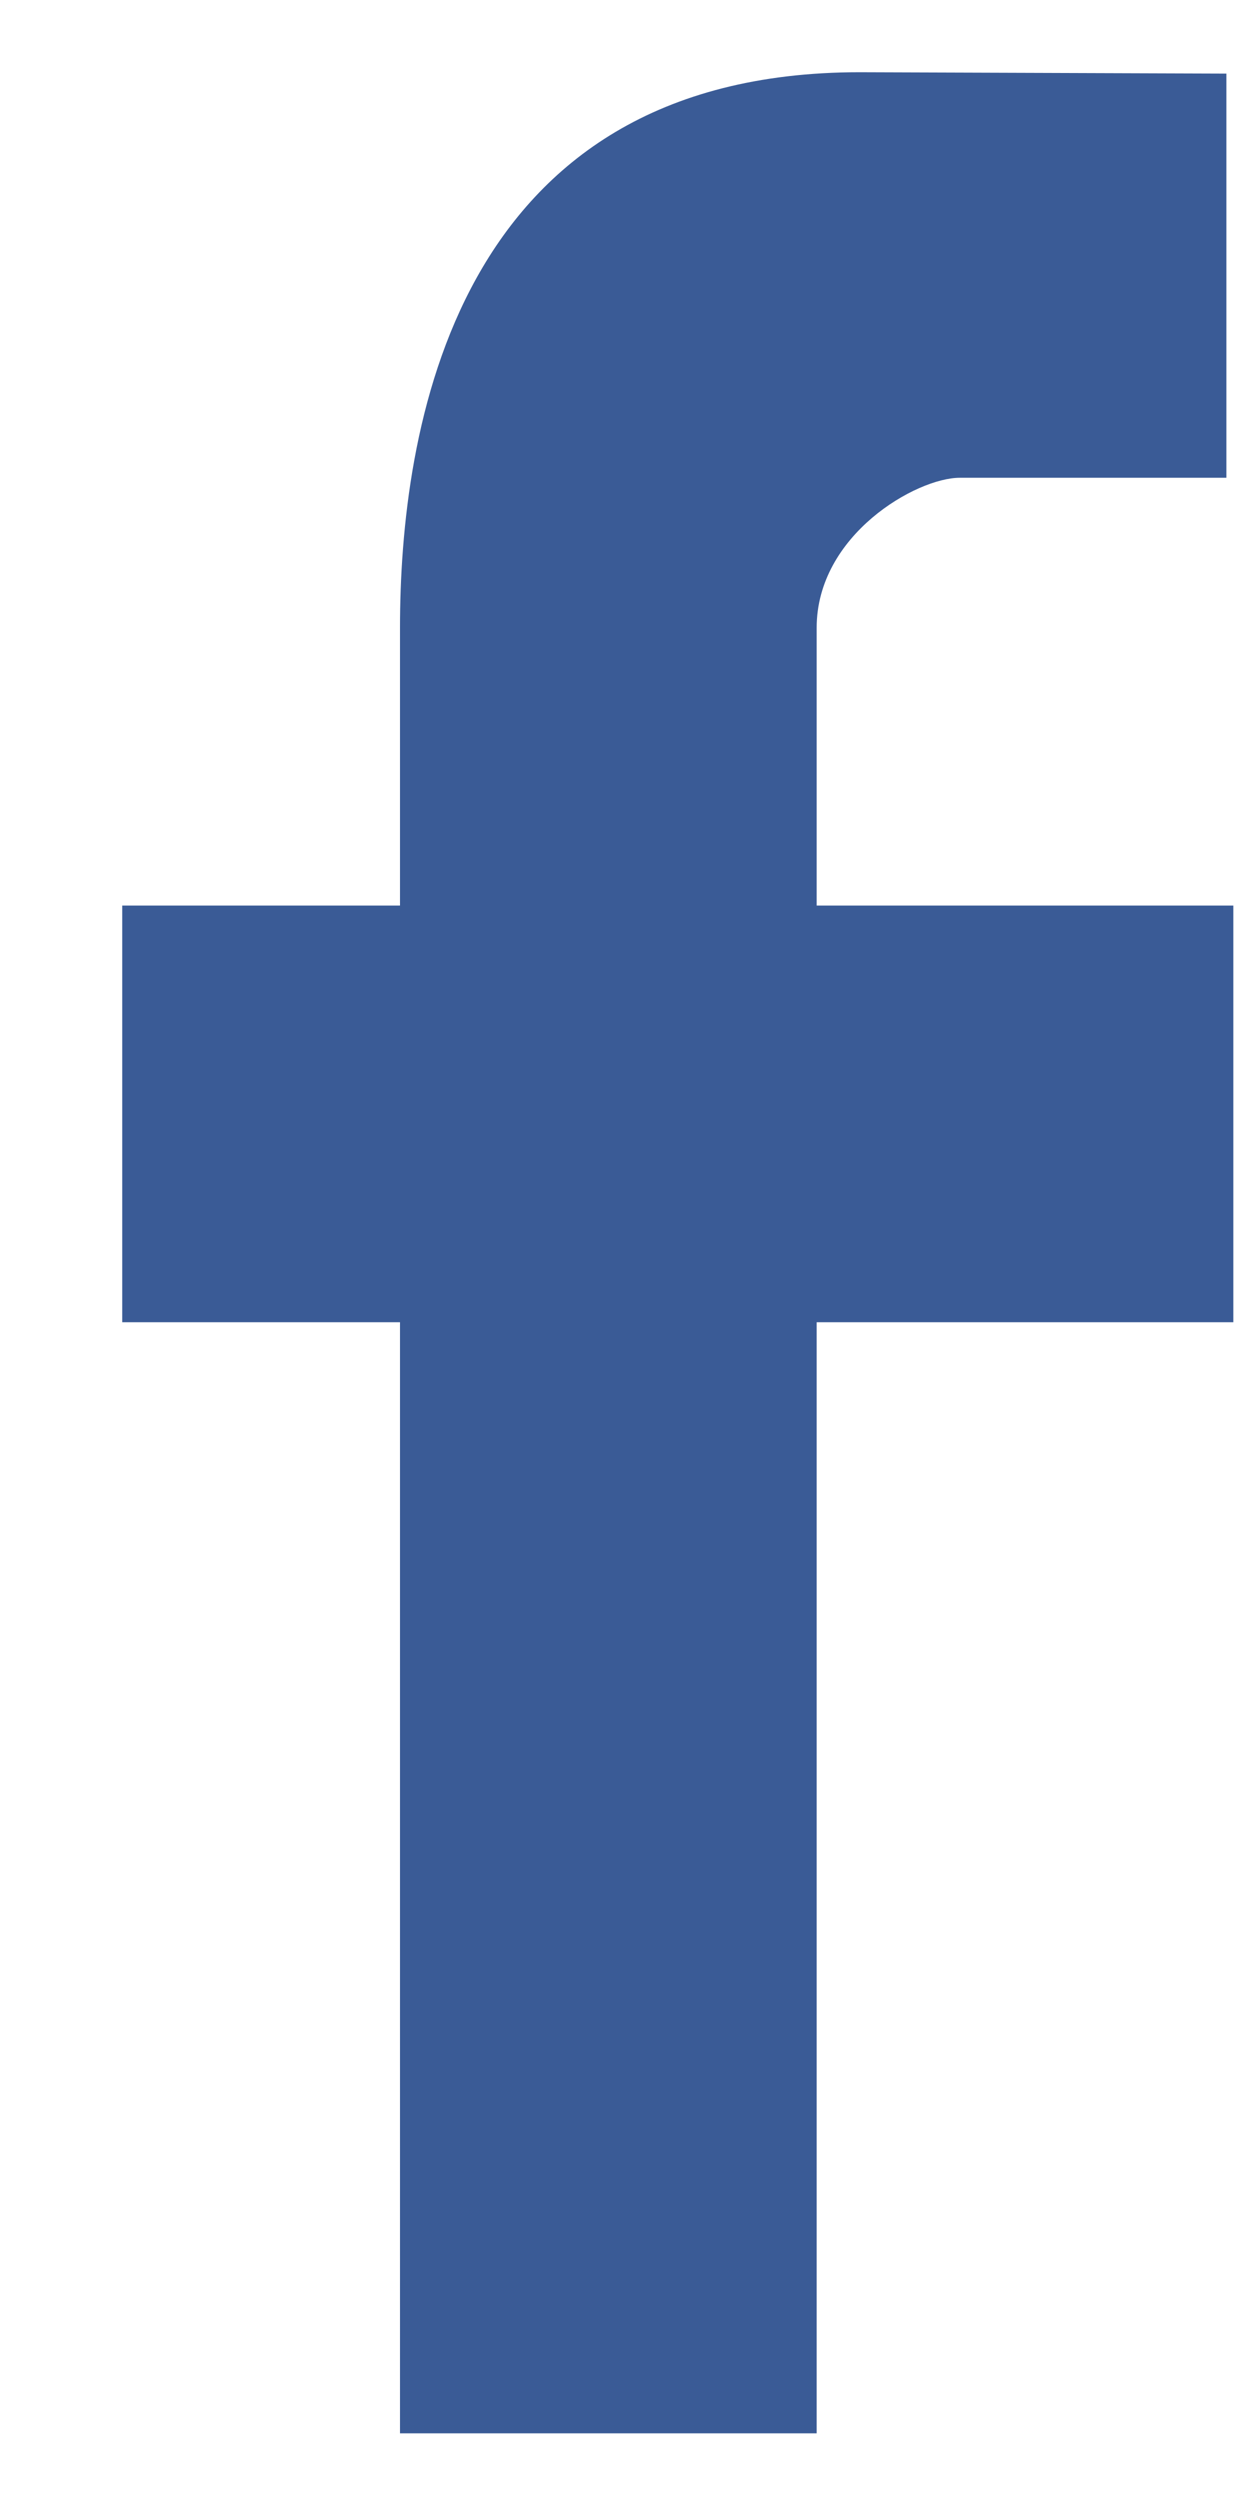 <svg xmlns="http://www.w3.org/2000/svg" viewBox="0 0 9 18" width="9" height="18">
	<style>
		tspan { white-space:pre }
		.shp0 { fill: #3a5b96 } 
	</style>
	<g id="footer">
		<g id="Social icons" style="opacity: 1">
			<path id="social-f" class="shp0" d="M8.88 6.52L5.88 6.52L5.88 4.52C5.88 3.85 6.6 3.44 6.91 3.44C7.22 3.44 8.83 3.44 8.83 3.44L8.83 0.53L6.19 0.52C3.25 0.52 2.88 3.13 2.88 4.52L2.88 6.52L0.88 6.52L0.88 9.52L2.88 9.52C2.88 13.37 2.88 17.52 2.88 17.52L5.88 17.52C5.88 17.52 5.88 13.32 5.88 9.52L8.88 9.52L8.88 6.52Z" />
		</g>
	</g>
</svg>